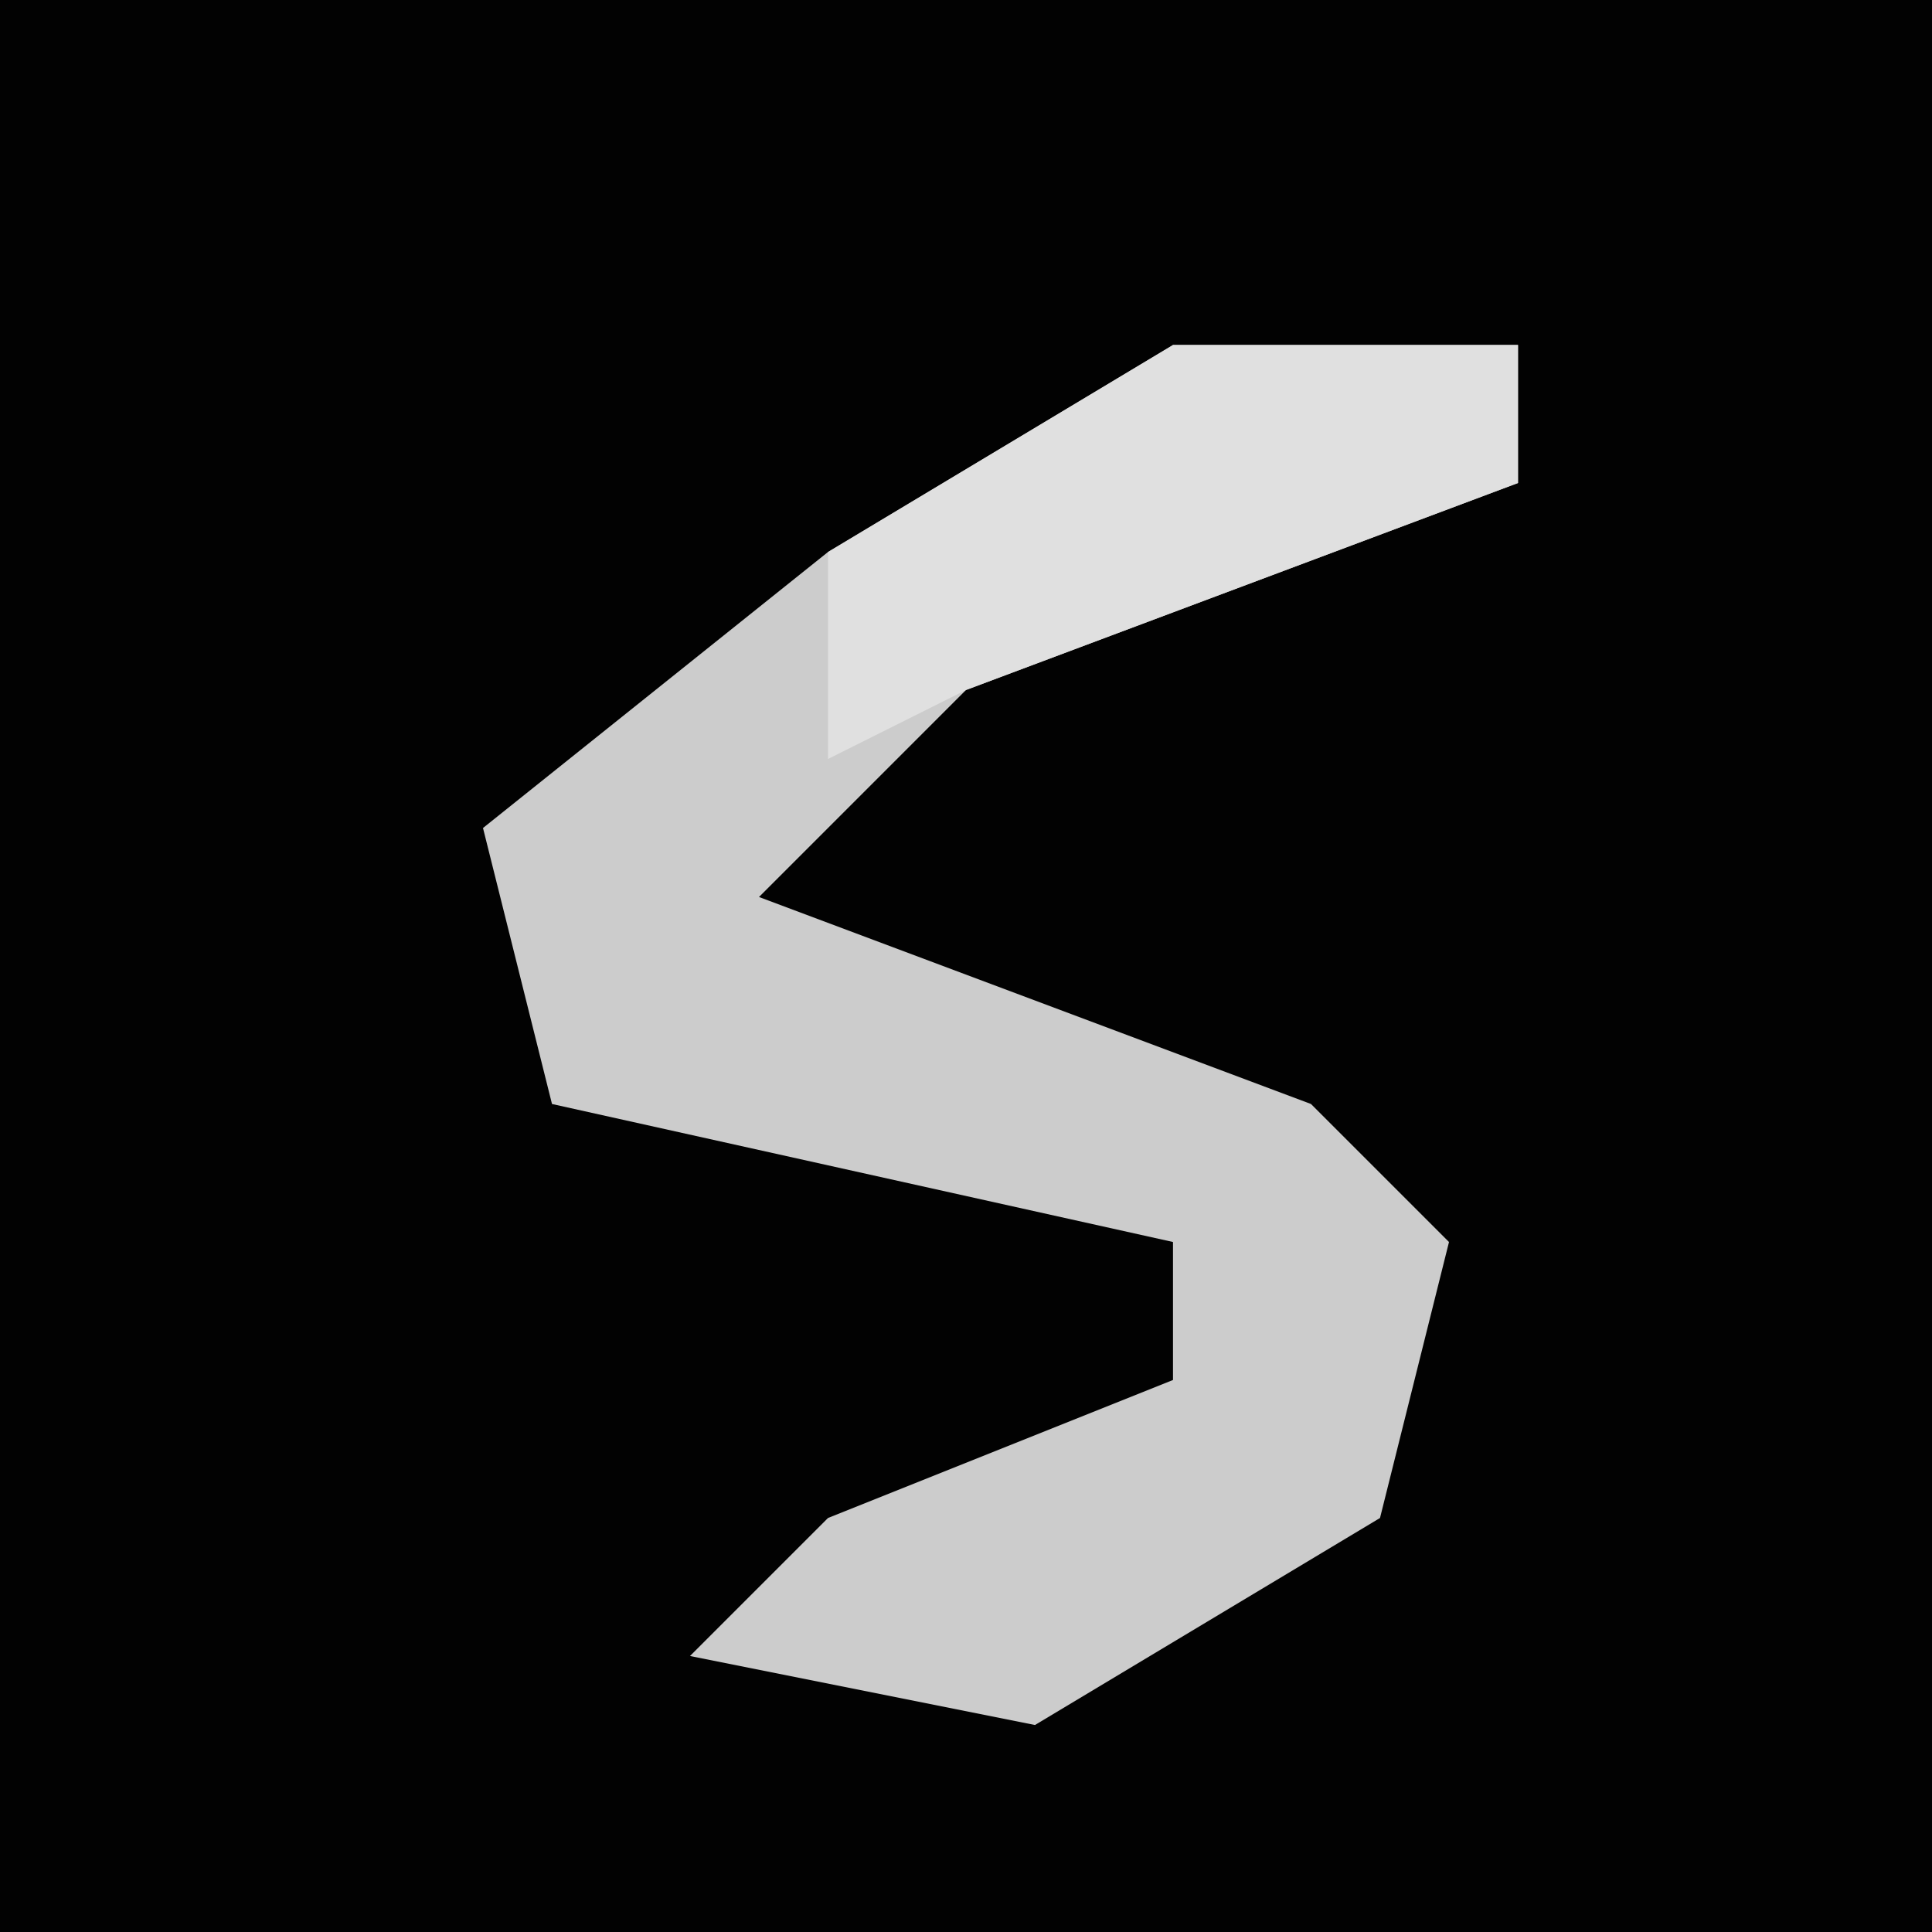 <?xml version="1.0" encoding="UTF-8"?>
<svg version="1.1" xmlns="http://www.w3.org/2000/svg" width="28" height="28">
<path d="M0,0 L28,0 L28,28 L0,28 Z " fill="#020202" transform="translate(0,0)"/>
<path d="M0,0 L5,0 L5,2 L-3,5 L-6,8 L2,11 L4,13 L3,17 L-2,20 L-7,19 L-5,17 L0,15 L0,13 L-9,11 L-10,7 L-5,3 Z " fill="#CCCCCC" transform="translate(17,5)"/>
<path d="M0,0 L5,0 L5,2 L-3,5 L-5,6 L-5,3 Z " fill="#E0E0E0" transform="translate(17,5)"/>
</svg>
